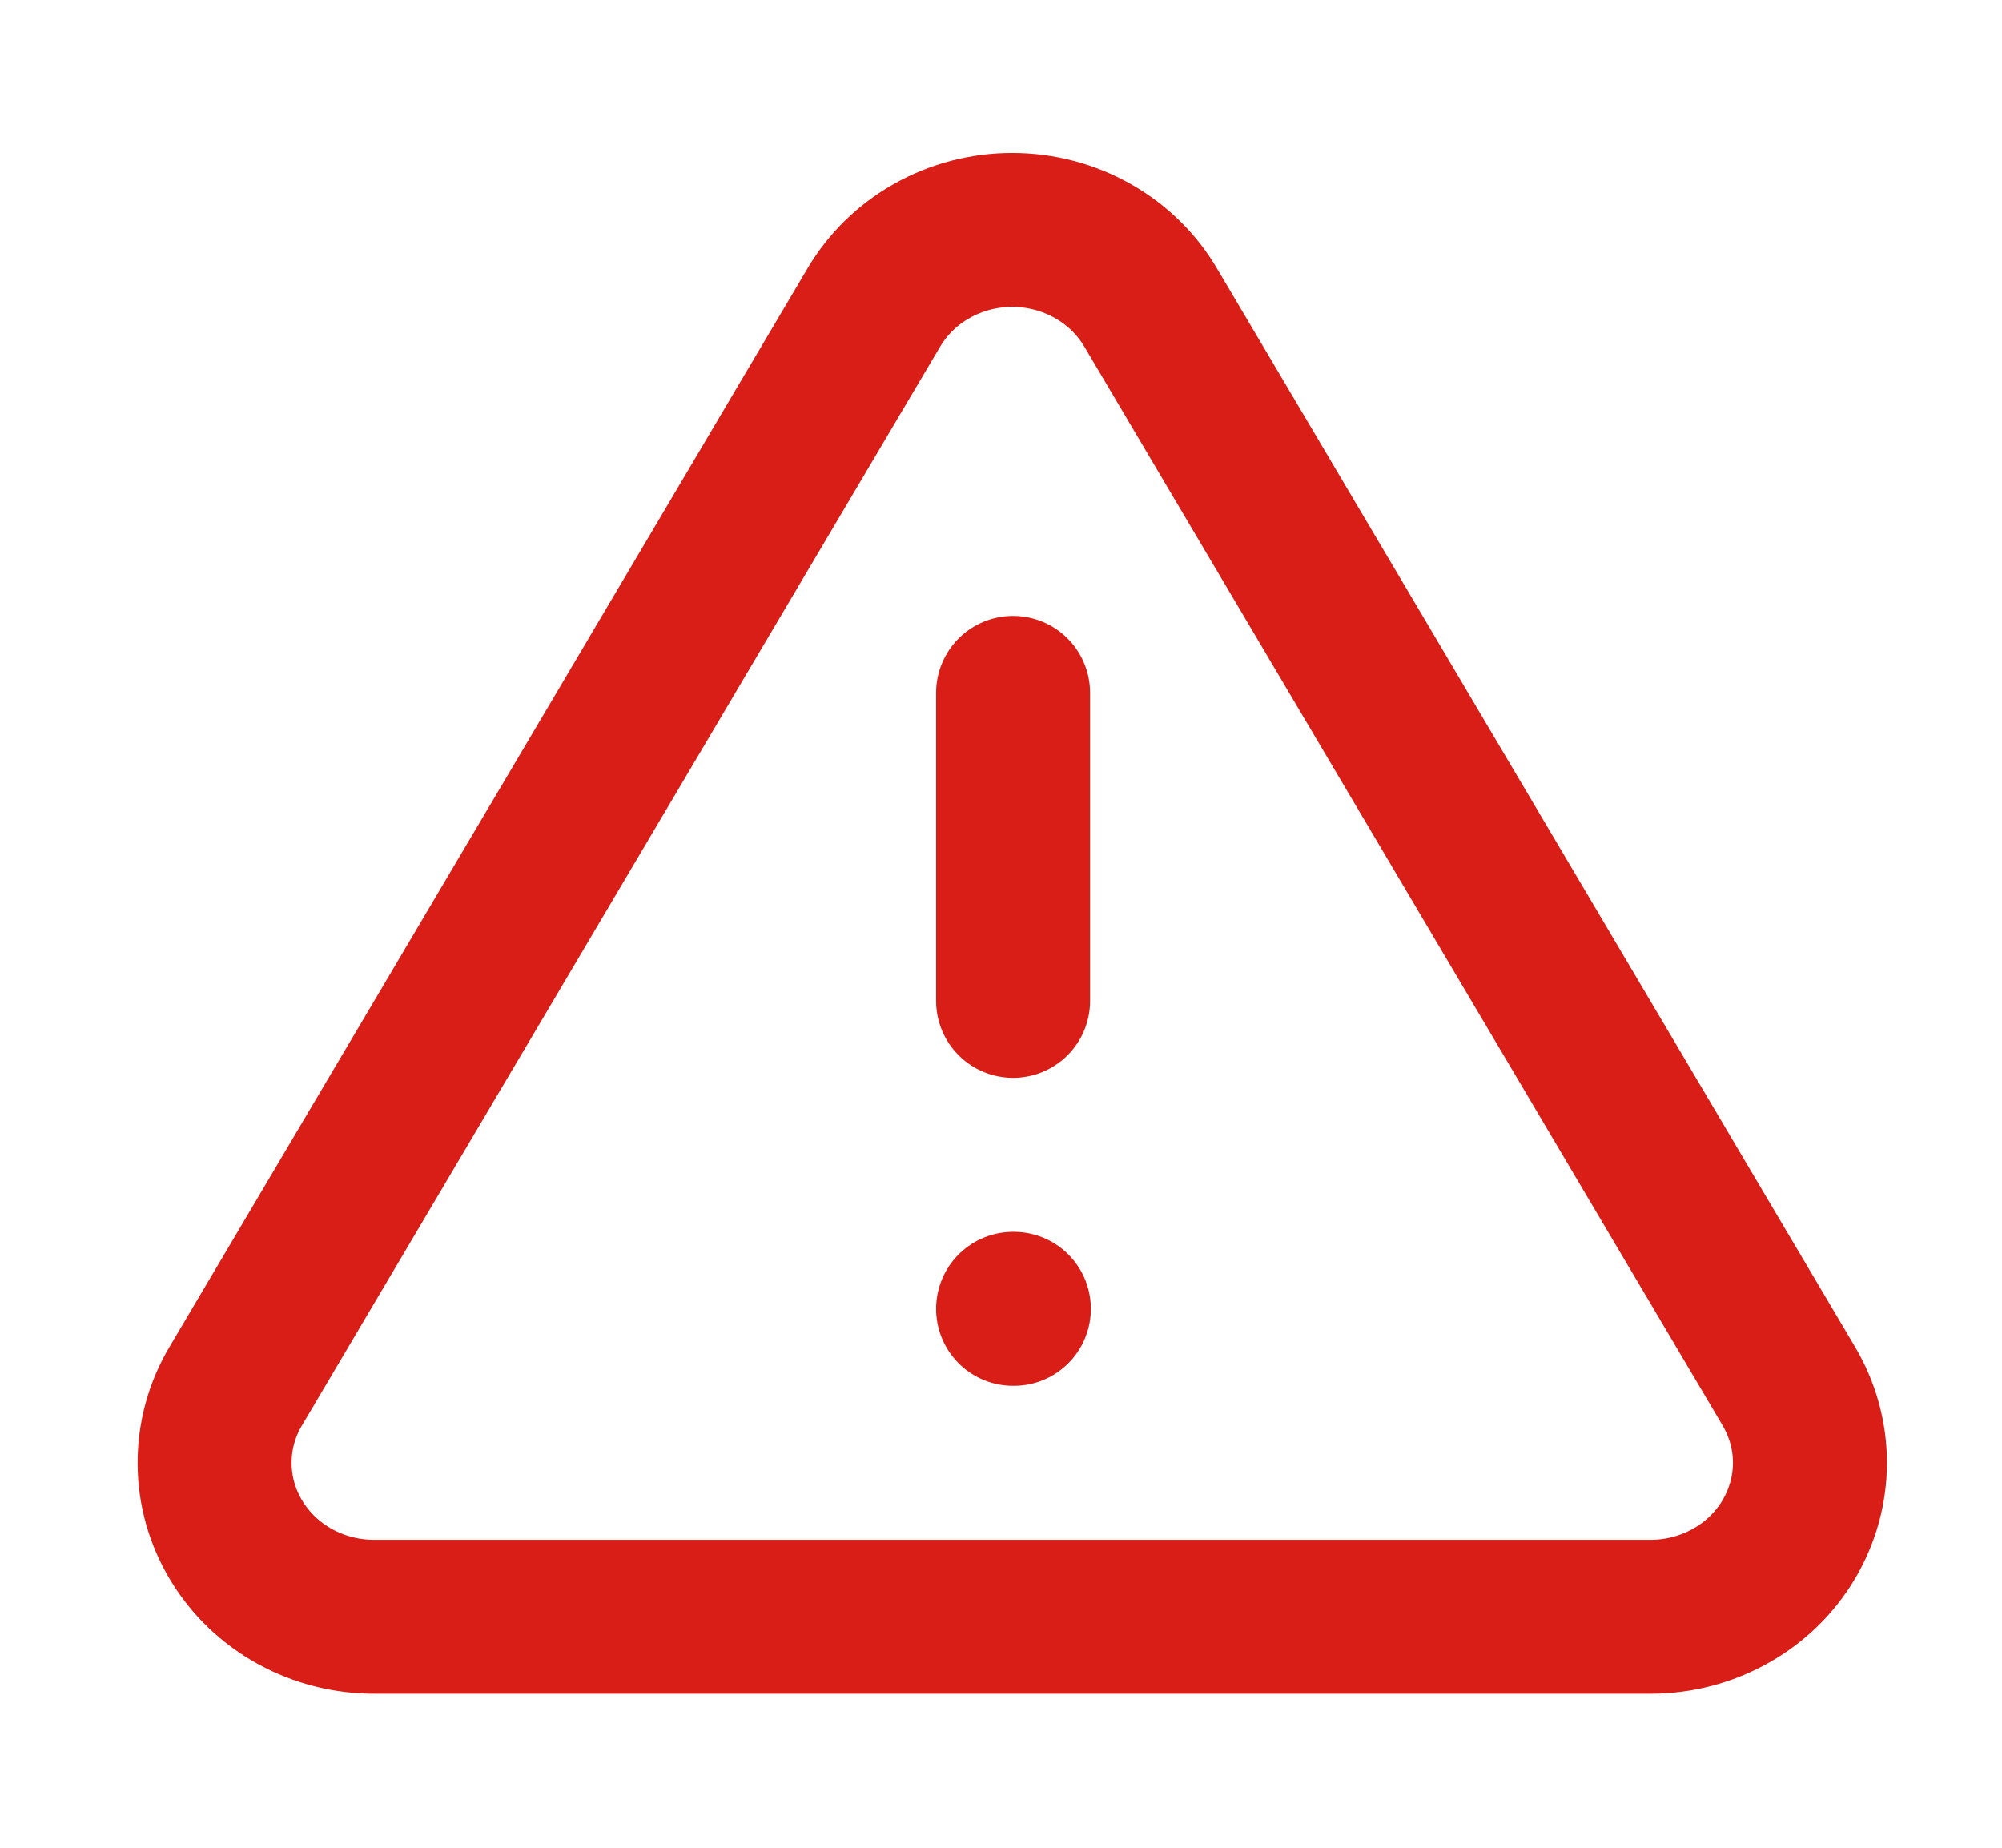 <svg width="26" height="24" viewBox="0 0 26 24" fill="none" xmlns="http://www.w3.org/2000/svg">
<path d="M23.229 18L14.947 4C14.767 3.692 14.505 3.436 14.188 3.258C13.872 3.08 13.512 2.986 13.146 2.986C12.78 2.986 12.42 3.08 12.104 3.258C11.787 3.436 11.526 3.692 11.345 4L3.064 18C2.881 18.305 2.786 18.652 2.787 19.005C2.787 19.357 2.885 19.703 3.069 20.008C3.252 20.312 3.516 20.565 3.834 20.739C4.151 20.913 4.51 21.003 4.875 21H21.438C21.801 21 22.158 20.907 22.472 20.731C22.787 20.556 23.048 20.303 23.229 19.999C23.41 19.695 23.506 19.35 23.506 19C23.506 18.649 23.41 18.304 23.229 18Z" stroke="#D91E18" stroke-width="2" stroke-linecap="round" stroke-linejoin="round"/>
<path d="M13.157 9V13" stroke="#D91E18" stroke-width="2" stroke-linecap="round" stroke-linejoin="round"/>
<path d="M13.157 17H13.167" stroke="#D91E18" stroke-width="2" stroke-linecap="round" stroke-linejoin="round"/>
</svg>
